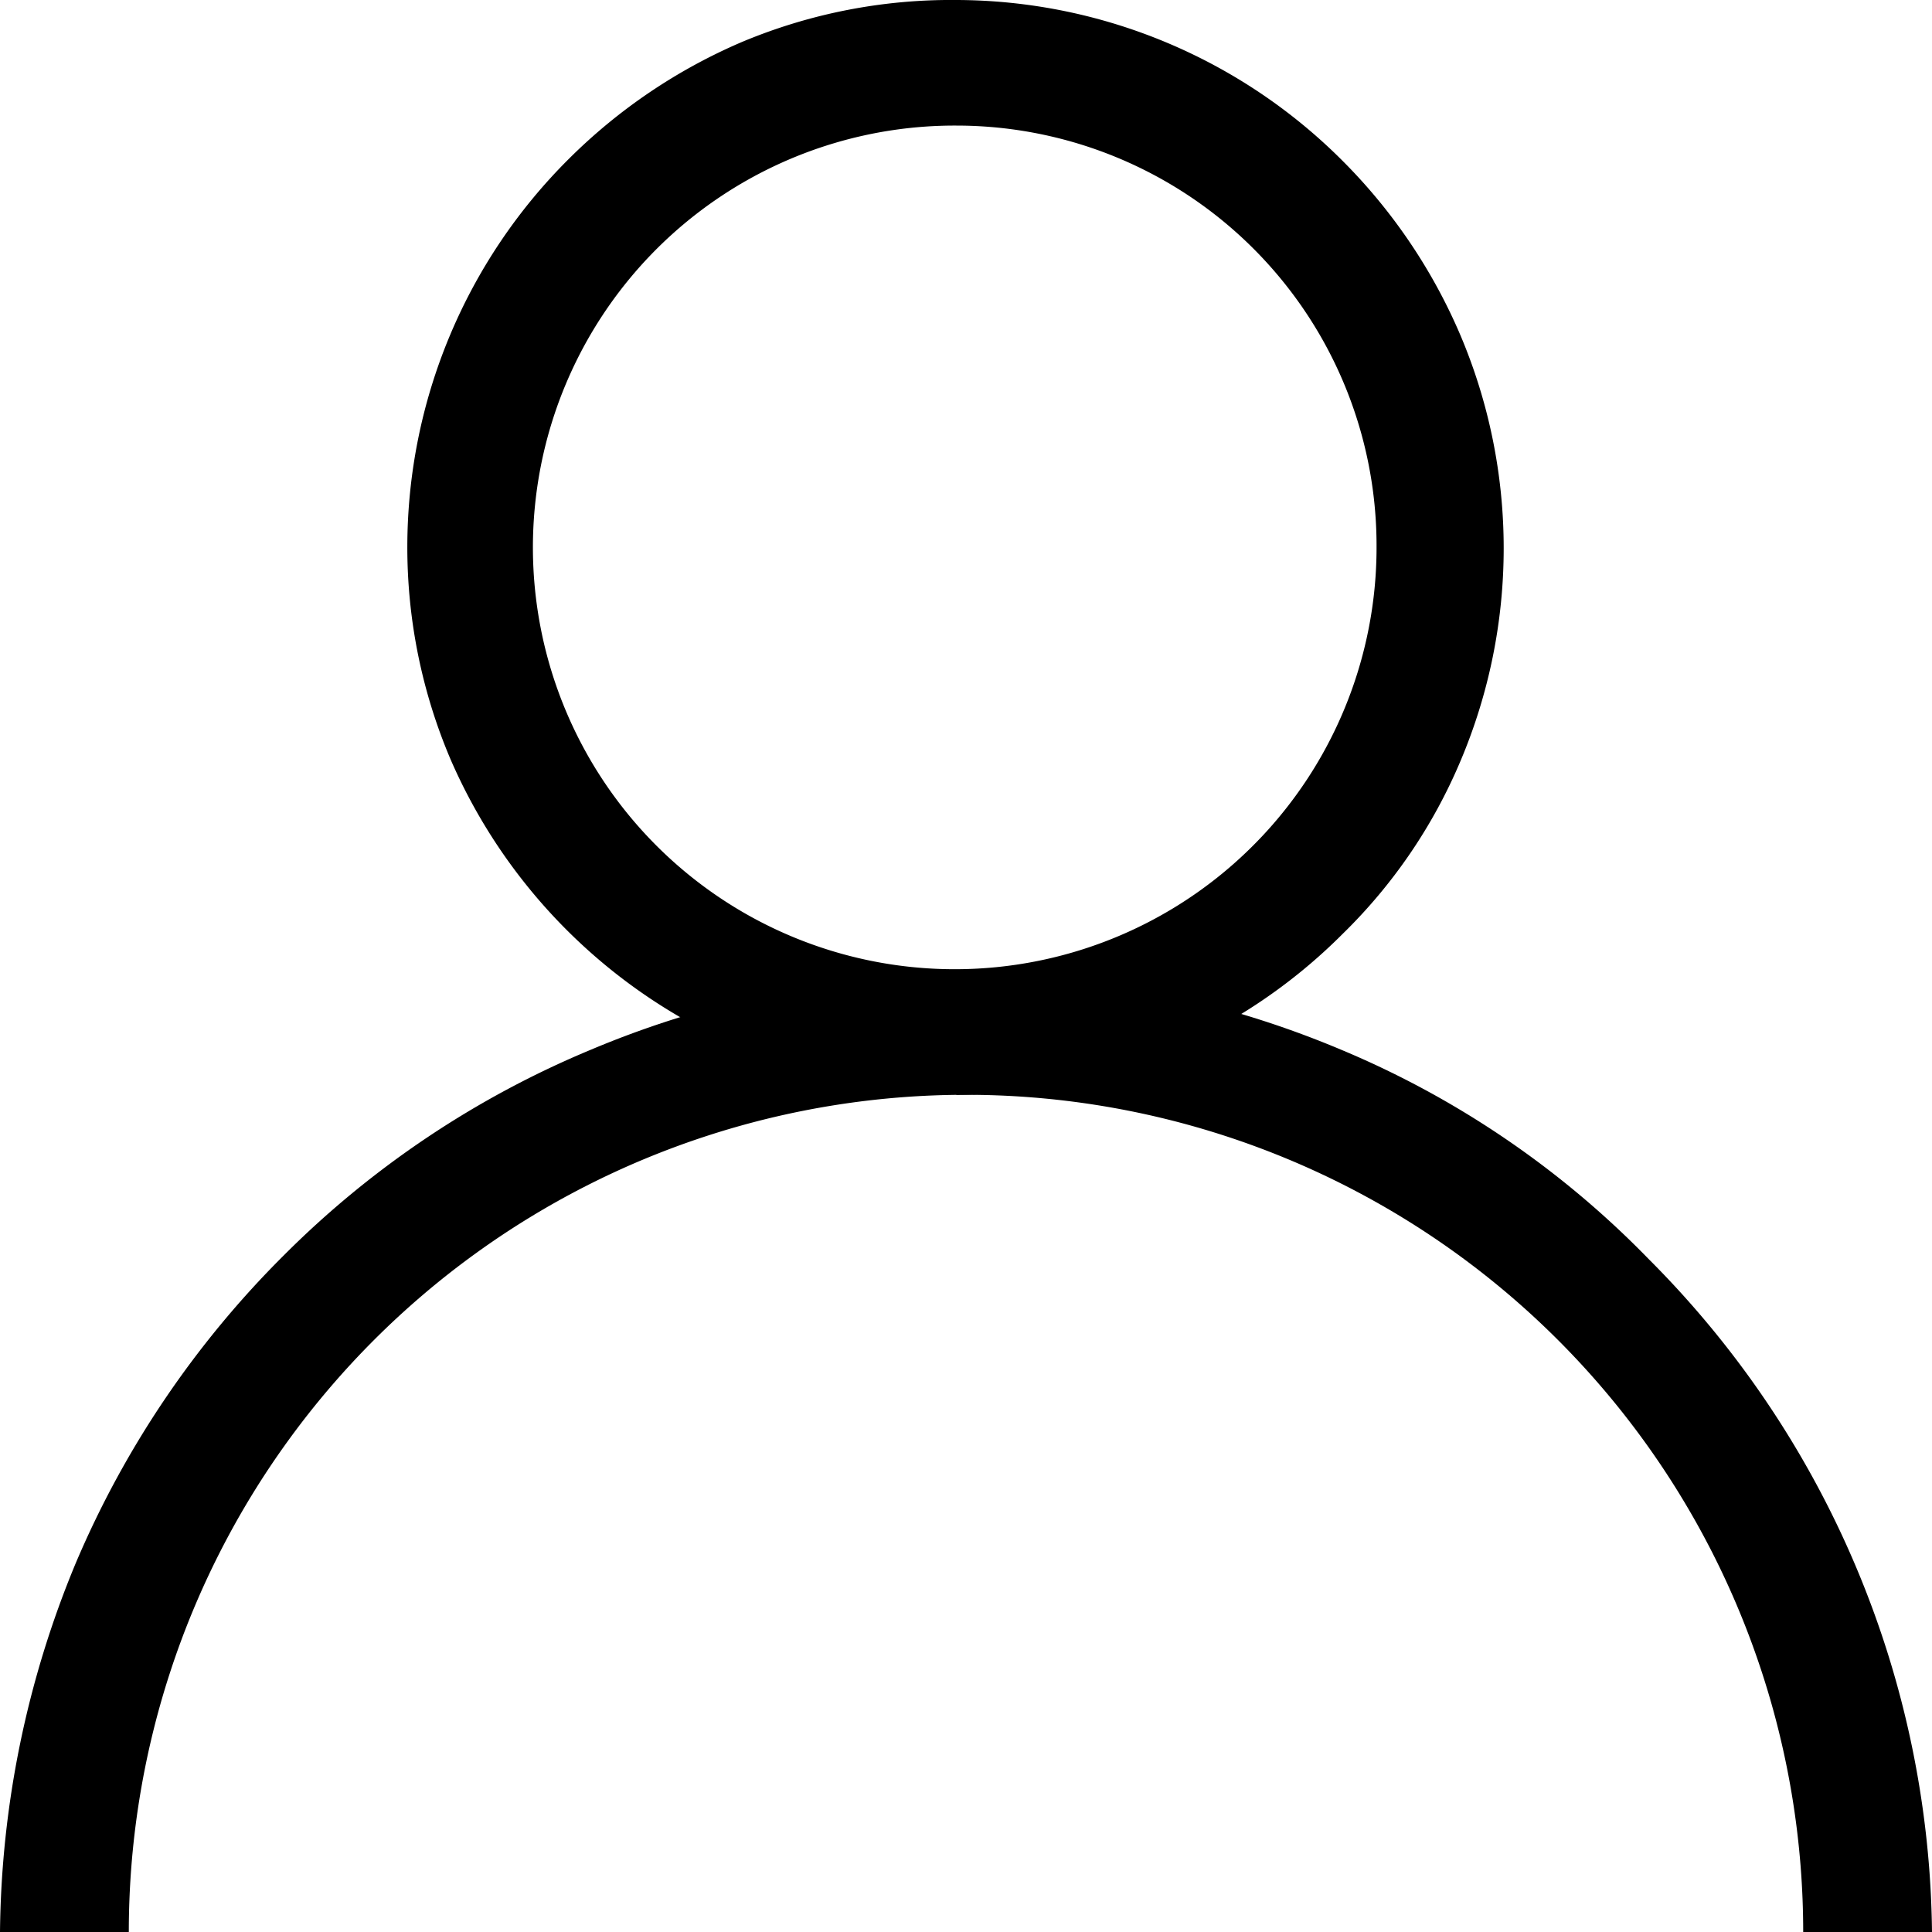 <svg id="图层_1" data-name="图层 1" xmlns="http://www.w3.org/2000/svg" viewBox="0 0 12 12"><defs><style>.cls-1{fill:#606266;}</style></defs><title>xx_</title><path d="M5.94.78A2.62,2.62,0,1,0,8.55,3.39,2.61,2.61,0,0,0,5.94.78m0,6a3.36,3.36,0,0,1-1.33-.27A3.43,3.43,0,0,1,2.8,4.72a3.36,3.36,0,0,1-.27-1.33,3.4,3.4,0,0,1,1-2.4A3.44,3.44,0,0,1,4.61.26,3.36,3.36,0,0,1,5.94,0a3.4,3.4,0,0,1,2.4,1,3.44,3.44,0,0,1,.73,1.08,3.39,3.39,0,0,1,0,2.65A3.28,3.28,0,0,1,8.34,5.8a3.4,3.4,0,0,1-2.4,1"/><path d="M.8,12a5.2,5.2,0,0,1,10.4,0H12a6,6,0,0,0-1.76-4.18A5.76,5.76,0,0,0,8.33,6.52a6,6,0,0,0-4.66,0A5.89,5.89,0,0,0,1.76,7.8,6,6,0,0,0,.47,9.71,6.11,6.11,0,0,0,0,12Z"/></svg>